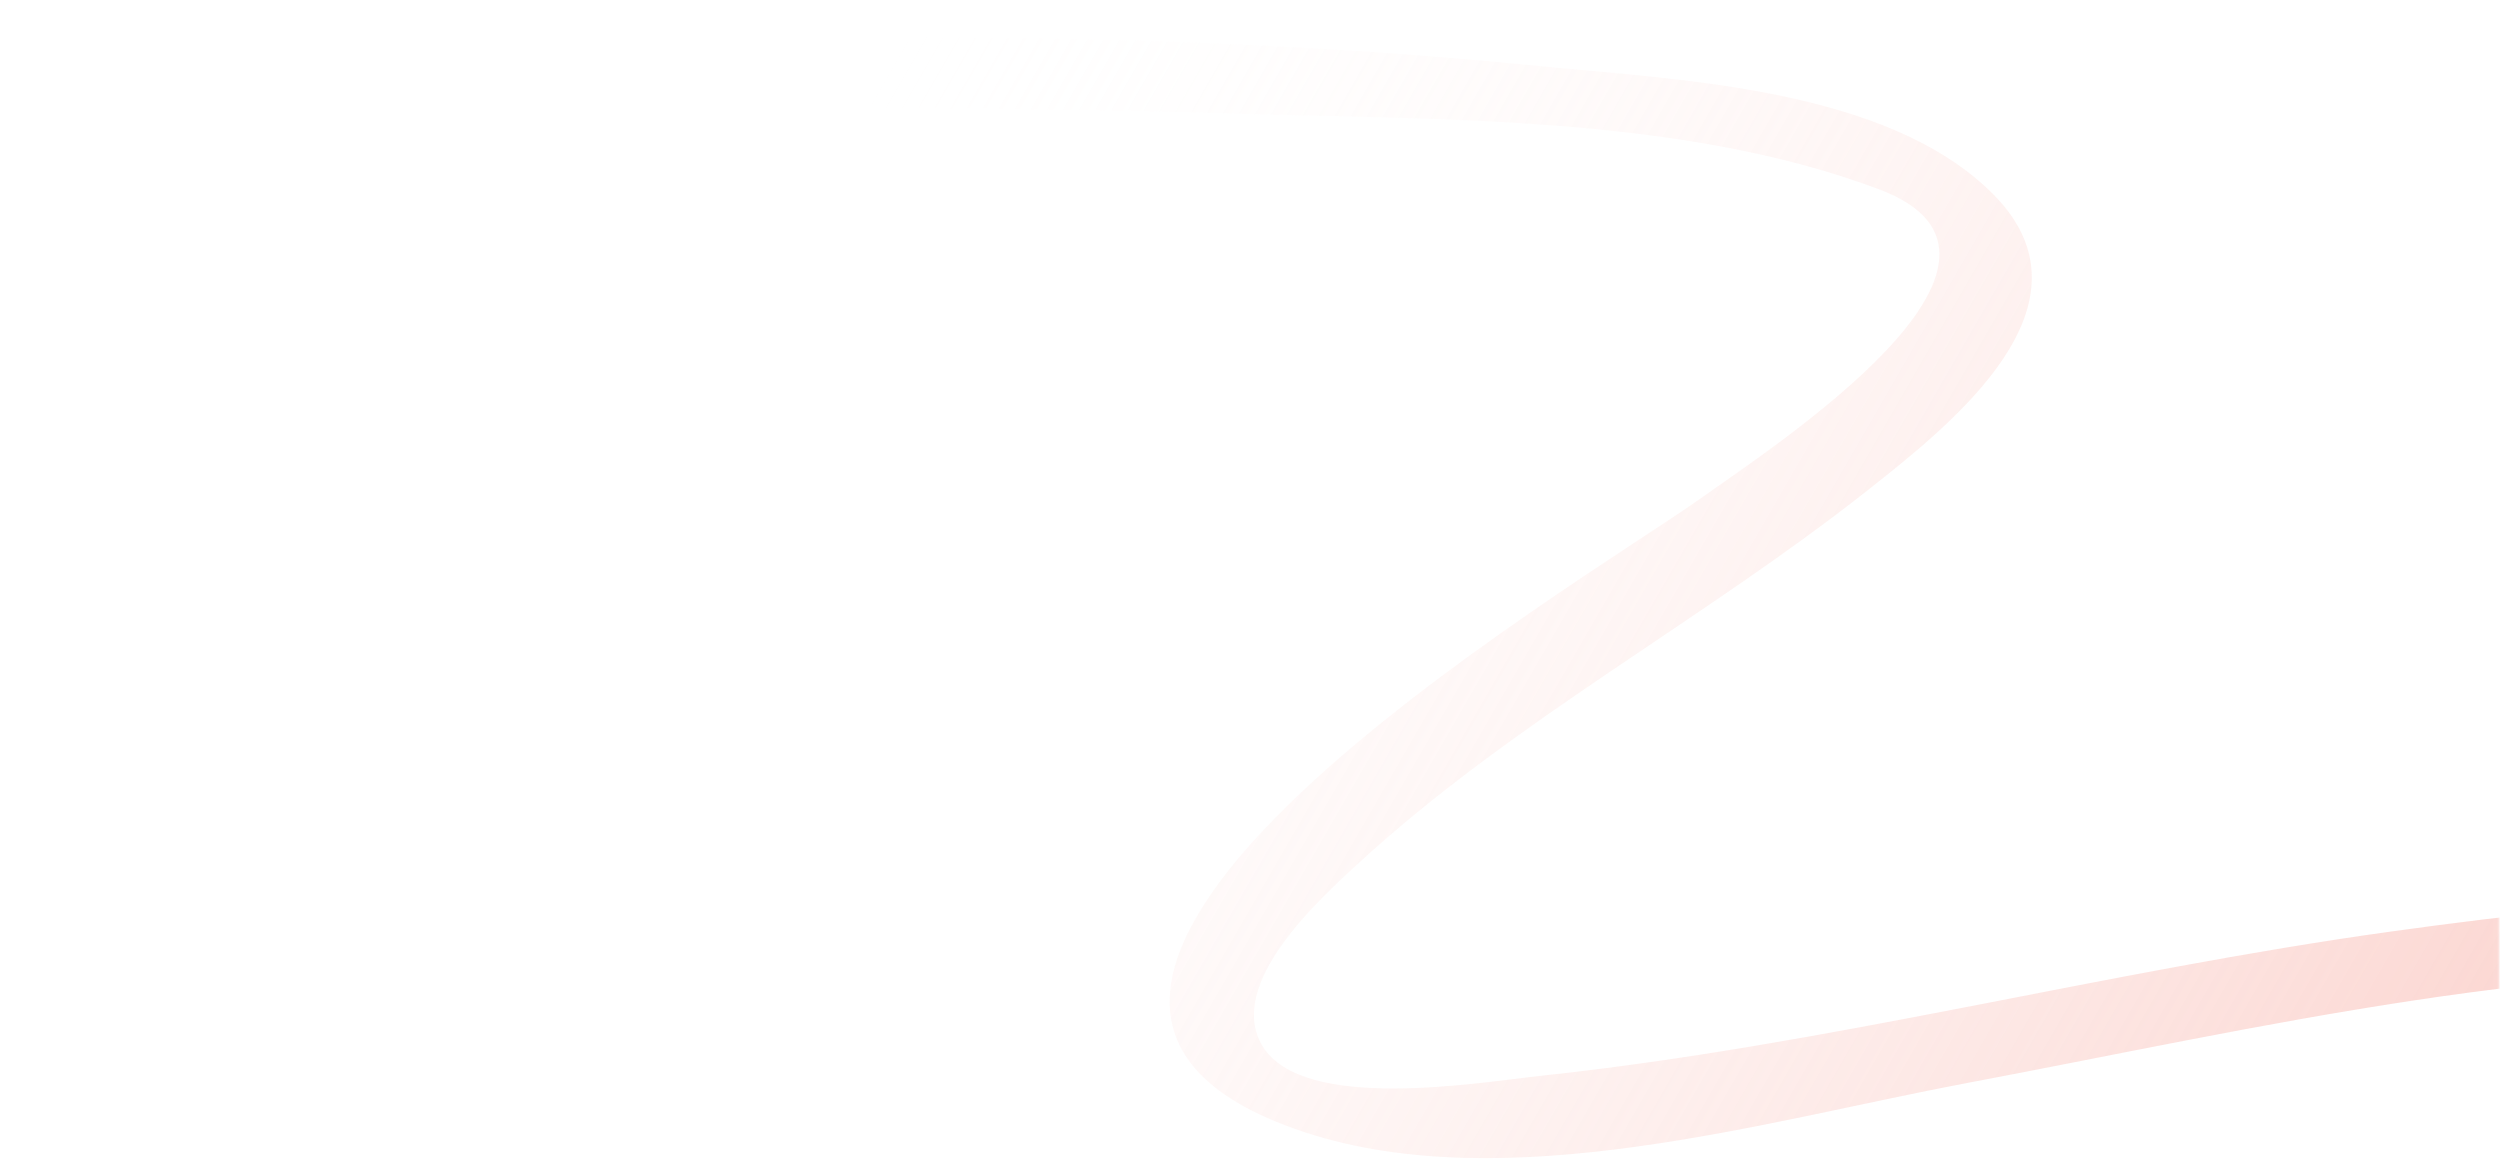 <svg width="447" height="208" viewBox="0 0 447 208" fill="none" xmlns="http://www.w3.org/2000/svg">
    <g clip-path="url(#clip0_1_464)">
        <mask id="mask0_1_464" style="mask-type:luminance" maskUnits="userSpaceOnUse" x="0" y="0"
            width="447" height="208">
            <path d="M0.953 0H446.953V208H0.953V0Z" fill="white" />
        </mask>
        <g mask="url(#mask0_1_464)">
            <path
                d="M19.175 23.675C86.052 19.775 153.348 18.209 220.308 20.295C257.493 21.453 300.6 20.542 335.963 33.843C368.987 46.265 316.957 79.911 304.165 89.046C282.9 104.236 157.313 177.416 233.296 202.447C269.269 214.297 315.633 200.443 351.294 193.723C403.853 183.82 458.484 170.602 512.319 174.363C529.415 175.558 574.416 180.409 570.261 205.171C567.257 223.074 544.089 237.621 530.612 247.091C514.294 258.557 451.103 282.874 468.709 310.582C476.953 323.558 496.127 327.601 510.102 329.168C542.914 332.846 574.157 323.813 606.213 318.634C624.96 315.606 777.54 302.839 759.564 345.896C750.902 366.64 721.954 380.583 703.819 391.462C689.625 399.978 665.468 410.168 658.416 426.568C645.35 456.946 695.207 462.218 712.812 460.975C761.536 457.537 808.968 442.019 857.044 434.146C879.527 430.465 903.796 426.738 926.311 432.071C940.925 435.532 963.037 442.895 961.459 461.343C960.446 473.195 949.615 483.925 941.19 491.112C919.229 509.845 892.394 532.523 892.906 564.552C893.527 603.419 941.886 611.816 971.878 612.176C1029.46 612.866 1088.04 604.397 1145.02 596.989C1193.06 590.744 1240.98 583.54 1288.76 575.587C1296.85 574.242 1304.94 572.884 1313.02 571.46C1321.09 570.037 1308.42 558.451 1302.46 559.503C1216.71 574.625 1130.19 587.317 1043.48 595.324C1012.58 598.177 899.53 619.184 909.556 562.411C912.303 546.857 922.242 532.097 932.74 520.641C945.198 507.05 962.91 498.57 972.219 482.08C993.869 443.725 940.376 421.638 910.64 418.183C864.551 412.826 815.781 427.93 771.157 437.434C747.787 442.411 723.873 448.117 699.911 449.077C693.717 449.326 682.293 450.668 676.906 446.789C666.485 439.285 677.875 428.825 684.357 423.458C702.224 408.664 724.213 399.116 743.214 385.879C755.934 377.017 777.689 361.967 777.651 344.258C777.572 309.267 713.213 303.887 690.043 302.194C659.718 299.978 628.925 301.561 598.882 306.156C565.33 311.288 529.443 324.084 495.332 315.629C461.865 307.333 500.255 285.559 513.248 277.659C531.248 266.715 549.572 255.494 565.221 241.28C589.976 218.792 594.131 193.305 561.379 176.414C520.744 155.458 470.949 160.529 427.359 166.581C376.569 173.634 326.652 186.889 275.647 192.335C264.671 193.507 233.008 199.021 225.745 187.043C219.067 176.025 235.852 160.843 242.648 154.576C270.383 129.01 304.309 111.038 333.838 87.736C349.035 75.746 376.015 54.477 356.397 34.742C337.402 15.635 300.05 14.285 275.197 11.805C194.118 3.71 111.461 6.652 30.193 10.502C24.121 10.789 18.049 11.086 11.98 11.44C1.799 12.034 12.948 24.038 19.175 23.675Z"
                fill="url(#paint0_linear_1_464)" />
        </g>
    </g>
    <defs>
        <linearGradient id="paint0_linear_1_464" x1="161.341" y1="-3.406" x2="1315.85"
            y2="661.838" gradientUnits="userSpaceOnUse">
            <stop stop-color="white" stop-opacity="0" />
            <stop offset="0.48" stop-color="#F37362" />
            <stop offset="0.905" stop-color="white" stop-opacity="0" />
        </linearGradient>
        <clipPath id="clip0_1_464">
            <rect width="446" height="208" fill="white" transform="translate(0.953)" />
        </clipPath>
    </defs>
</svg>